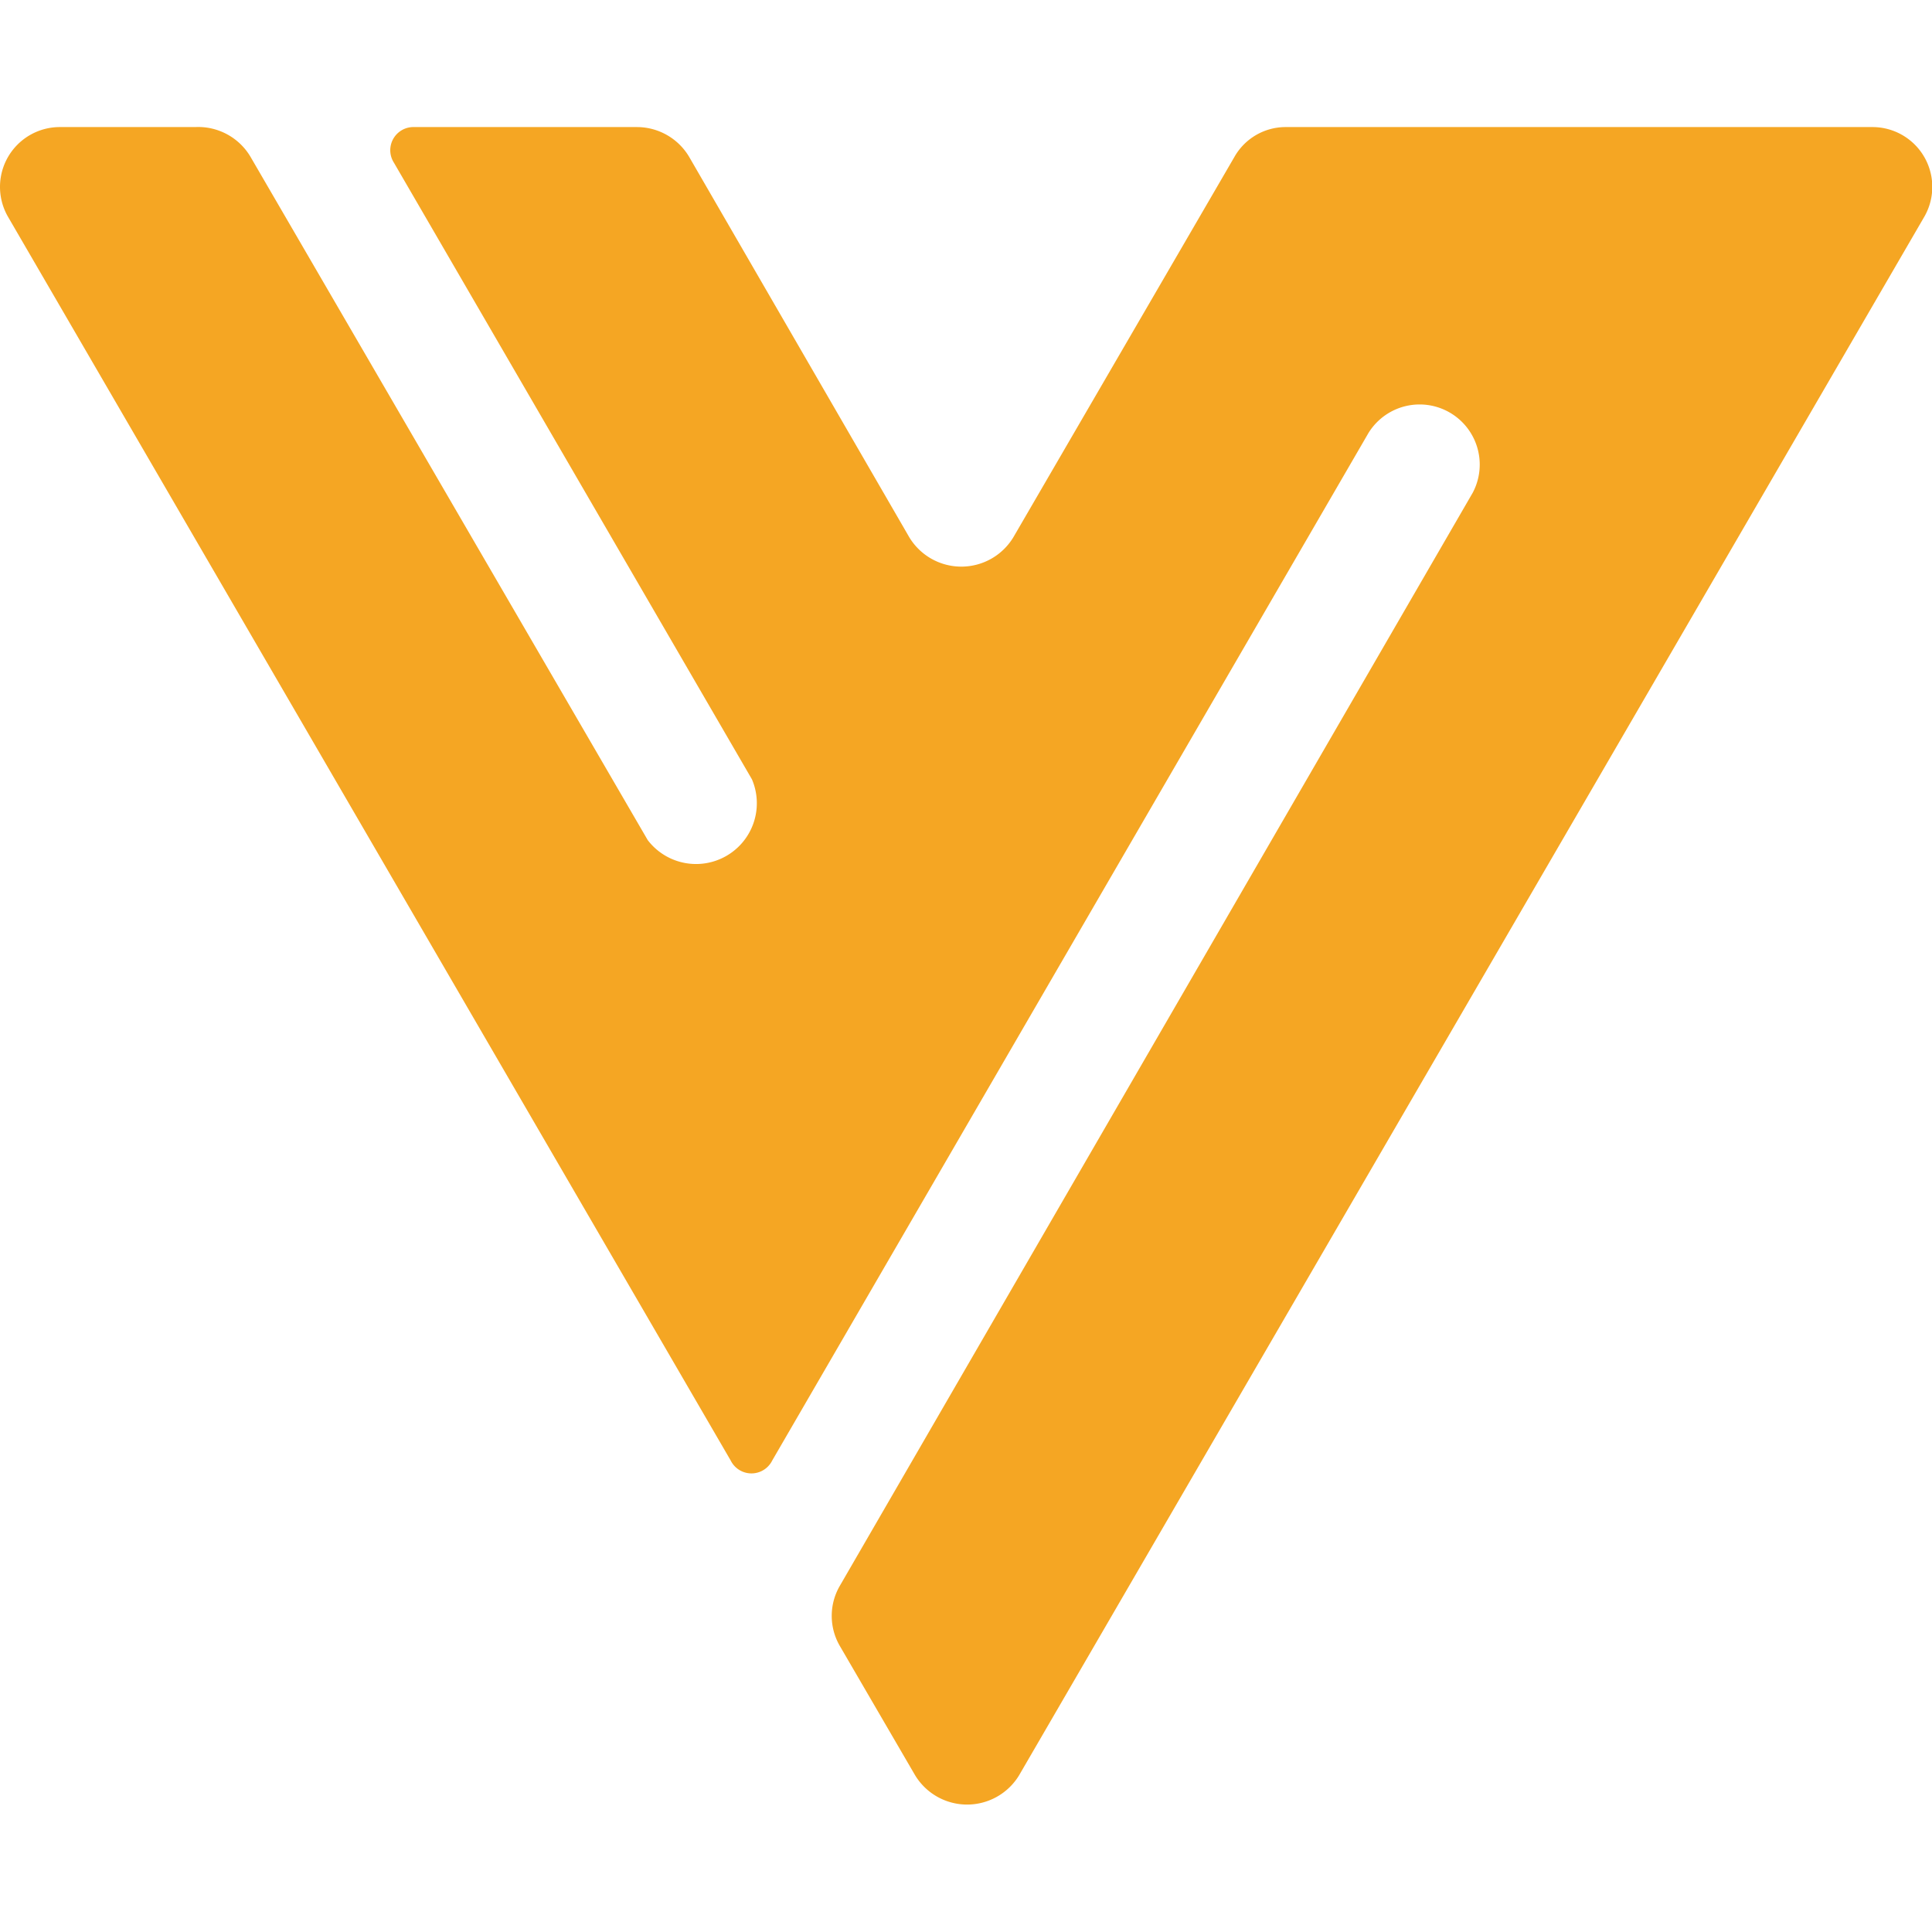 <svg t="1595831119615" class="icon" viewBox="0 0 1179 1024" version="1.1" xmlns="http://www.w3.org/2000/svg" p-id="12606" width="200" height="200"><path d="M784.487 0.045a35.918 35.918 0 0 0-31.207 18.253l-134.839 231.994a37.096 37.096 0 0 1-63.592 0L420.597 18.299A37.096 37.096 0 0 0 388.801 0.045H252.784a14.132 14.132 0 0 0-12.365 21.786l218.452 376.255a37.096 37.096 0 0 1-63.592 37.096L153.274 18.888A37.096 37.096 0 0 0 119.122 0.045H36.688a36.507 36.507 0 0 0-31.796 54.76l441.025 758.987a14.132 14.132 0 0 0 25.319 0l363.89-627.091a36.683 36.683 0 0 1 63.592 36.507L512.453 890.338a36.507 36.507 0 0 0 0 36.507l45.928 78.902a37.096 37.096 0 0 0 63.592 0L1174.284 54.805a36.507 36.507 0 0 0-31.796-54.76z" fill="#F5A623" p-id="12607"></path></svg>